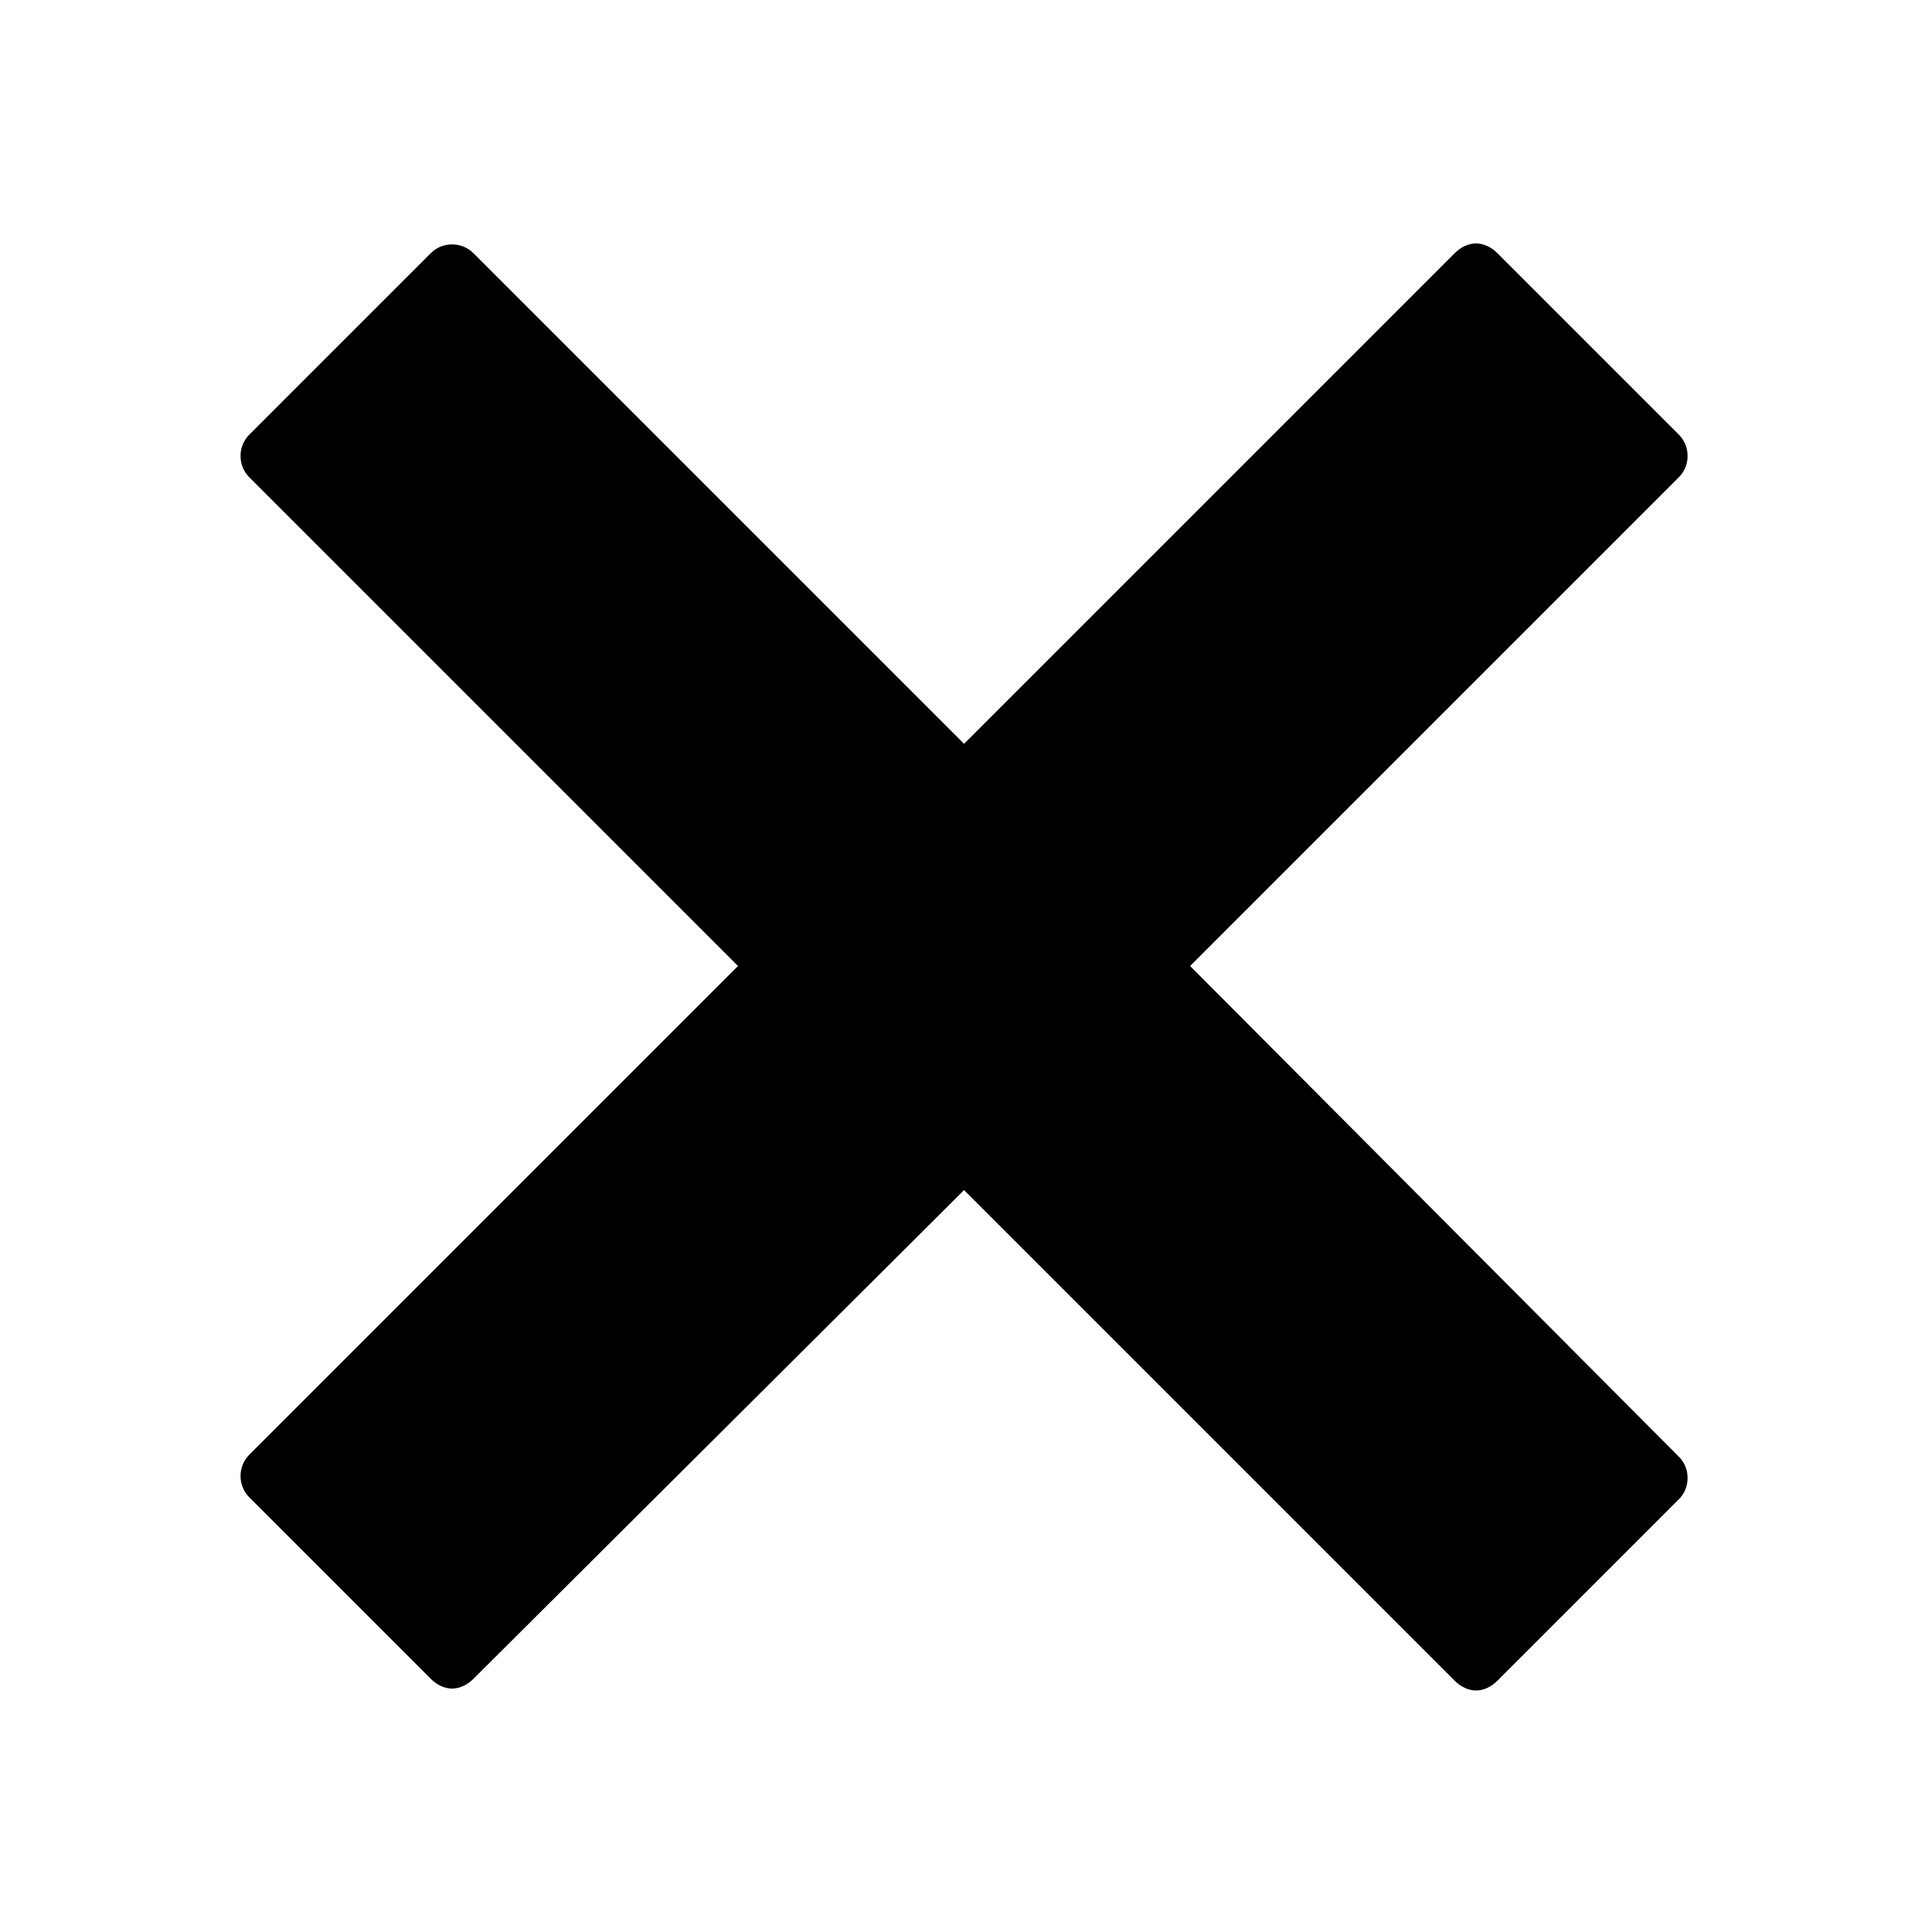 <?xml version="1.0" encoding="utf-8"?>
<!-- Generator: Adobe Illustrator 19.0.0, SVG Export Plug-In . SVG Version: 6.00 Build 0)  -->
<svg version="1.1"
	 id="Layer_2" xmlns:dc="http://purl.org/dc/elements/1.1/" xmlns:cc="http://creativecommons.org/ns#" xmlns:rdf="http://www.w3.org/1999/02/22-rdf-syntax-ns#" xmlns:svg="http://www.w3.org/2000/svg" xmlns:sodipodi="http://sodipodi.sourceforge.net/DTD/sodipodi-0.dtd" xmlns:inkscape="http://www.inkscape.org/namespaces/inkscape" sodipodi:docname="close.svg" inkscape:version="0.91 r13725"
	 xmlns="http://www.w3.org/2000/svg" xmlns:xlink="http://www.w3.org/1999/xlink" x="0px" y="0px" viewBox="-255 347 100 100"
	 style="enable-background:new -255 347 100 100;" xml:space="preserve">
<style type="text/css">
	.st0{fill:#000000;}
</style>
<sodipodi:namedview  id="namedview5" inkscape:cy="50" inkscape:cx="50" inkscape:zoom="2.36" showgrid="false" guidetolerance="10" gridtolerance="10" pagecolor="#ffffff" borderopacity="1" bordercolor="#666666" objecttolerance="10" inkscape:current-layer="Layer_2" inkscape:window-maximized="0" inkscape:window-y="0" inkscape:window-x="0" inkscape:pageopacity="0" inkscape:window-height="480" inkscape:window-width="717" inkscape:pageshadow="2">
	</sodipodi:namedview>
<path id="path3" inkscape:connector-curvature="0" class="st0" d="M-193.4,397l25.3-25.3c0.6-0.6,0.6-1.6,0-2.2l-9.4-9.4
	c-0.3-0.3-0.7-0.5-1.1-0.5s-0.8,0.2-1.1,0.5l-25.4,25.4l-25.4-25.4c-0.6-0.6-1.6-0.6-2.2,0l-9.4,9.4c-0.6,0.6-0.6,1.6,0,2.2
	l25.3,25.3l-25.3,25.3c-0.6,0.6-0.6,1.6,0,2.2l9.4,9.4c0.3,0.3,0.7,0.5,1.1,0.5s0.8-0.2,1.1-0.5l25.4-25.3l25.4,25.4
	c0.3,0.3,0.7,0.5,1.1,0.5c0.4,0,0.8-0.2,1.1-0.5l9.4-9.4c0.6-0.6,0.6-1.6,0-2.2L-193.4,397z"/>
</svg>
